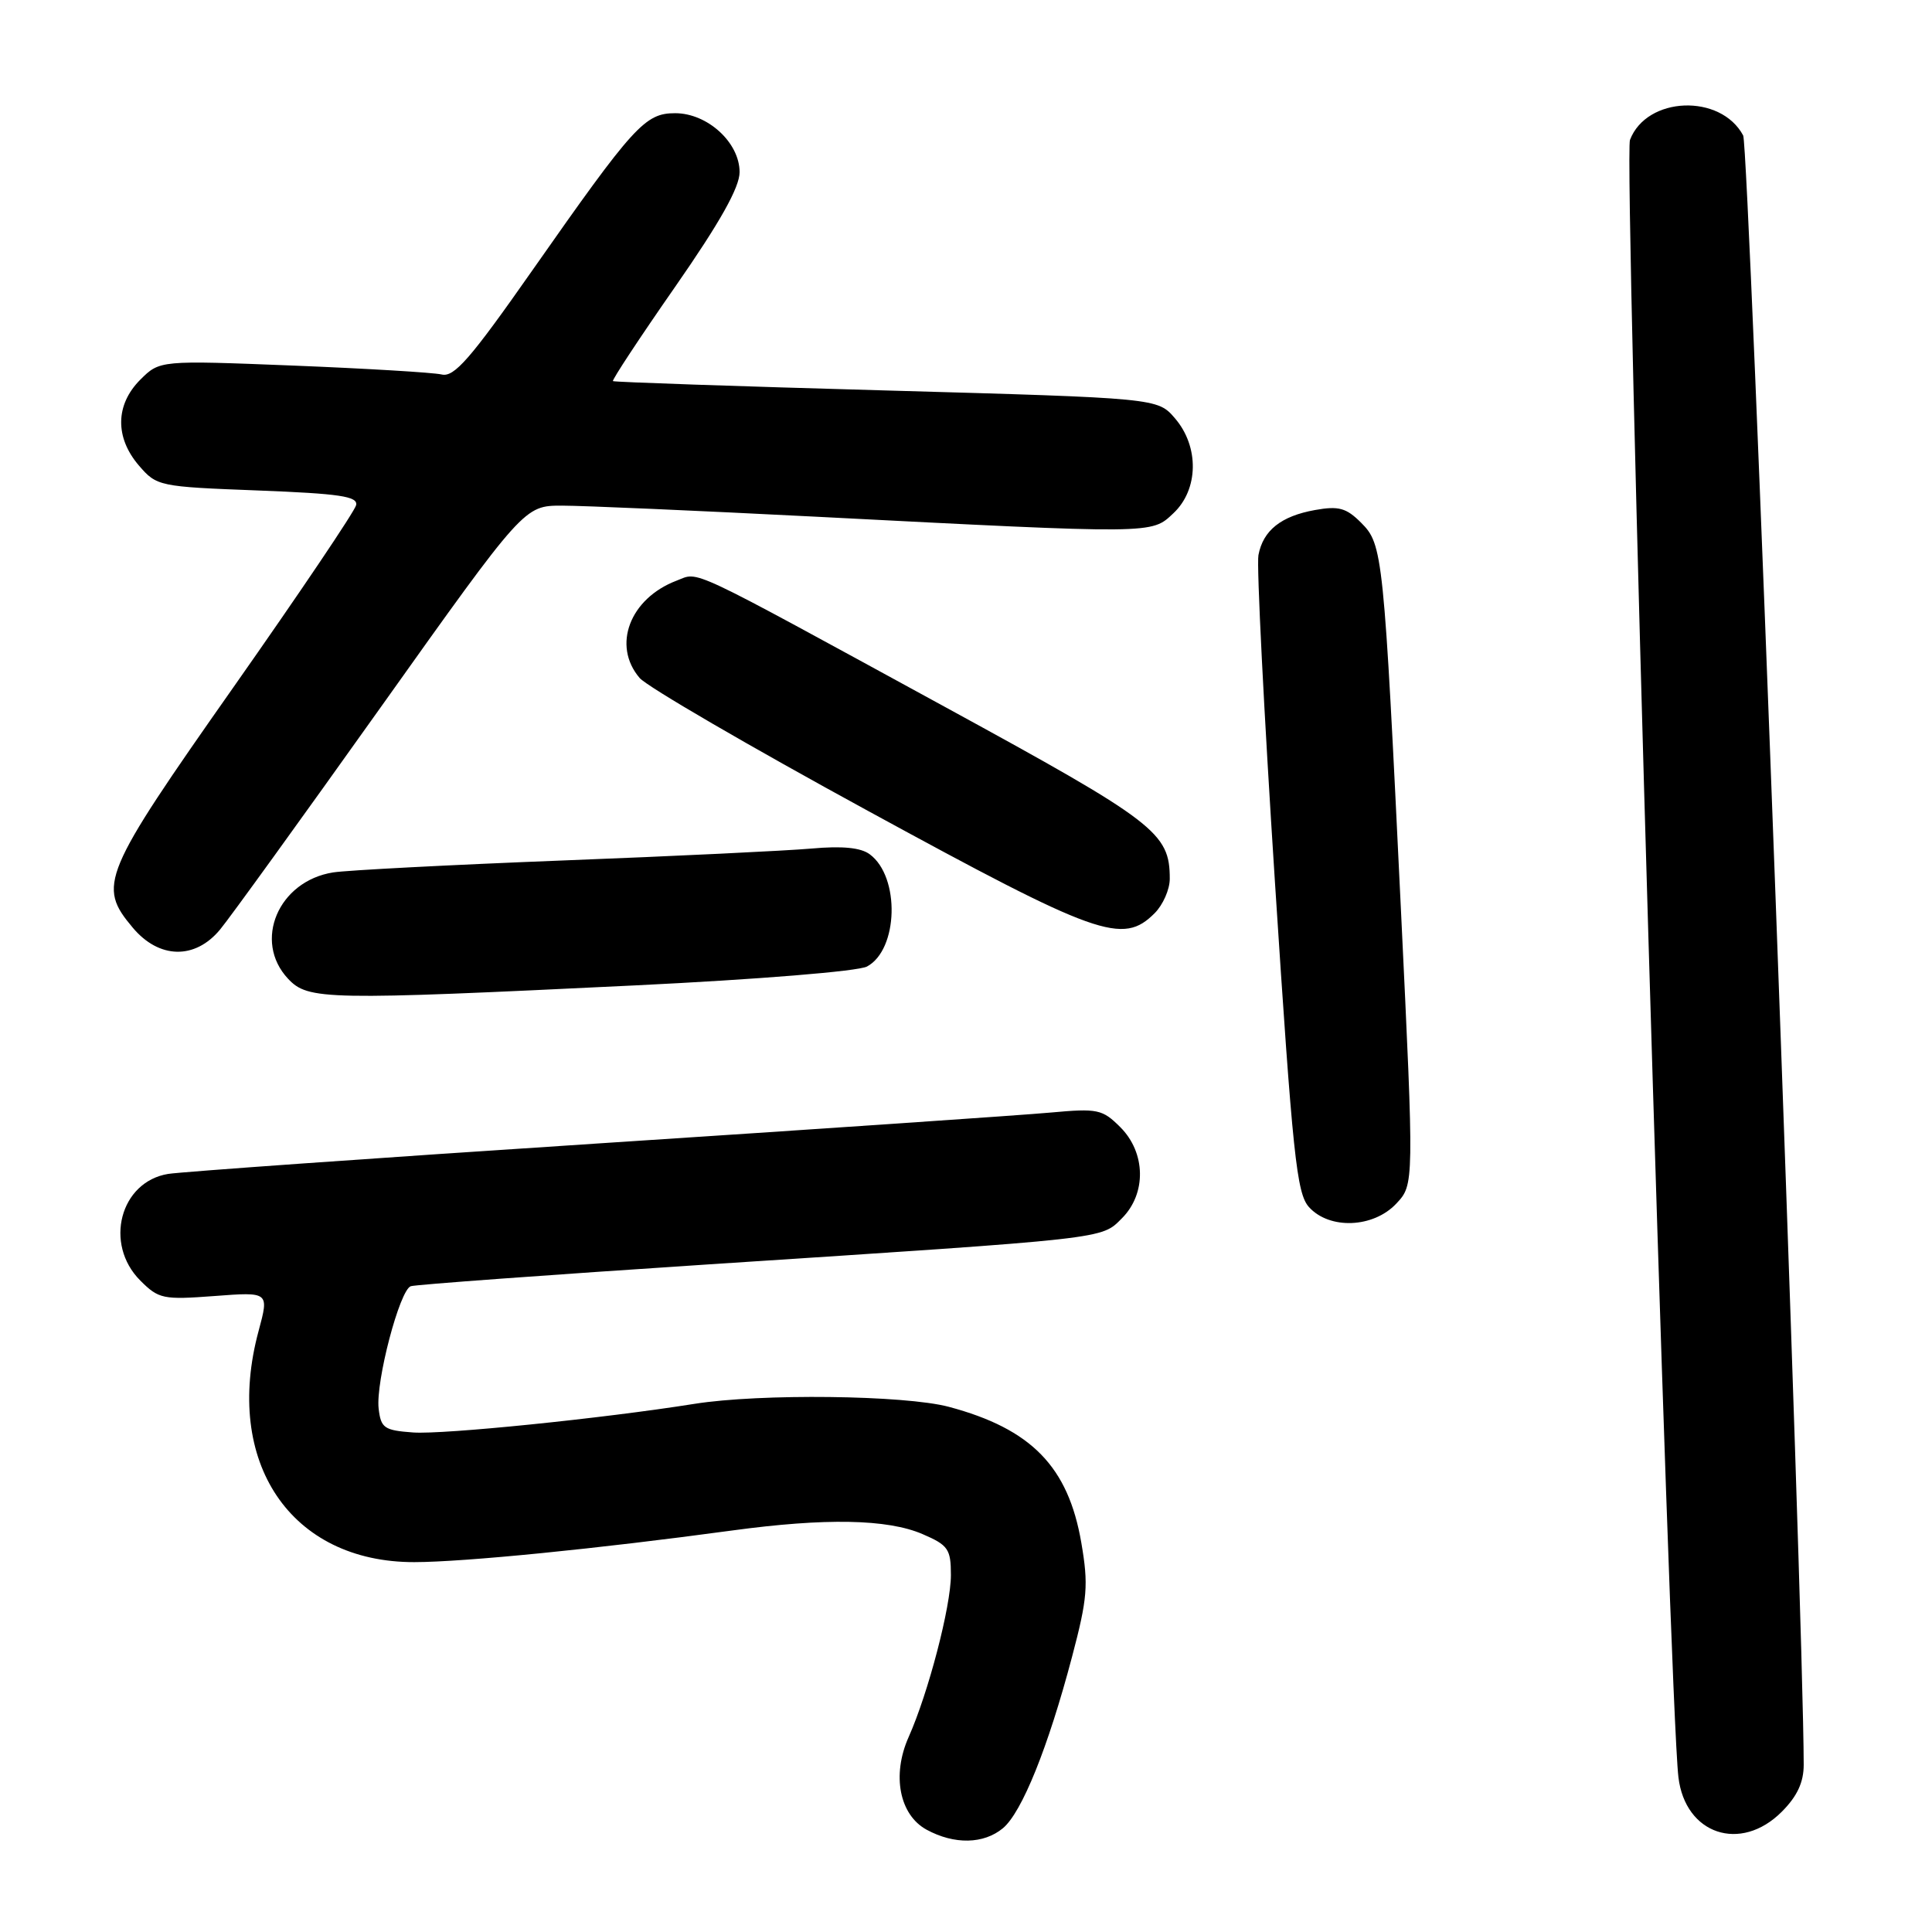<?xml version="1.0" encoding="UTF-8" standalone="no"?>
<!DOCTYPE svg PUBLIC "-//W3C//DTD SVG 1.1//EN" "http://www.w3.org/Graphics/SVG/1.1/DTD/svg11.dtd" >
<svg xmlns="http://www.w3.org/2000/svg" xmlns:xlink="http://www.w3.org/1999/xlink" version="1.1" viewBox="0 0 256 256">
 <g >
 <path fill="currentColor"
d=" M 132.89 242.25 C 135.40 240.16 138.87 231.58 142.05 219.54 C 144.10 211.78 144.24 210.02 143.28 204.42 C 141.55 194.34 136.66 189.33 125.72 186.41 C 119.88 184.86 100.72 184.63 92.00 186.02 C 79.89 187.95 58.73 190.10 54.74 189.81 C 50.90 189.53 50.47 189.23 50.17 186.63 C 49.77 183.08 52.95 170.94 54.43 170.43 C 55.02 170.22 72.82 168.92 94.00 167.53 C 147.17 164.06 145.88 164.21 148.66 161.43 C 151.93 158.16 151.83 152.74 148.45 149.36 C 146.07 146.98 145.45 146.85 139.20 147.42 C 135.51 147.76 108.42 149.61 79.00 151.53 C 49.58 153.45 24.05 155.27 22.28 155.55 C 15.91 156.59 13.75 164.84 18.59 169.68 C 21.03 172.12 21.61 172.24 28.42 171.73 C 35.66 171.18 35.66 171.18 34.27 176.34 C 29.56 193.74 38.51 207.02 54.91 206.99 C 61.52 206.98 79.27 205.21 97.00 202.80 C 109.36 201.12 117.60 201.27 122.25 203.28 C 125.64 204.74 126.00 205.26 126.00 208.70 C 126.00 212.85 123.01 224.32 120.39 230.19 C 118.15 235.23 119.18 240.49 122.79 242.45 C 126.46 244.44 130.34 244.36 132.89 242.25 Z  M 236.08 240.08 C 238.14 238.02 239.00 236.17 239.00 233.83 C 238.98 213.80 231.75 19.41 230.98 17.95 C 227.99 12.37 218.19 12.75 215.98 18.54 C 215.14 20.77 221.18 225.33 222.40 235.49 C 223.30 243.06 230.63 245.52 236.08 240.08 Z  M 185.02 159.48 C 187.38 156.96 187.38 156.96 185.64 120.73 C 183.35 73.22 183.24 72.15 180.34 69.25 C 178.39 67.30 177.38 67.02 174.25 67.58 C 169.74 68.39 167.37 70.28 166.75 73.55 C 166.49 74.89 167.48 94.41 168.94 116.94 C 171.29 153.19 171.81 158.13 173.45 159.95 C 176.17 162.95 181.98 162.72 185.02 159.48 Z  M 84.15 130.57 C 100.43 129.78 113.70 128.70 114.88 128.07 C 119.04 125.84 119.29 116.19 115.25 113.20 C 114.06 112.31 111.60 112.07 107.50 112.44 C 104.20 112.73 89.35 113.45 74.50 114.02 C 59.65 114.60 45.99 115.31 44.14 115.60 C 36.87 116.75 33.50 124.71 38.17 129.69 C 40.83 132.52 43.05 132.56 84.15 130.57 Z  M 29.16 123.17 C 30.45 121.62 40.04 108.34 50.48 93.67 C 69.46 67.00 69.46 67.00 74.48 67.00 C 77.24 67.00 92.32 67.66 108.00 68.46 C 153.20 70.78 152.54 70.78 155.48 68.01 C 158.83 64.87 158.92 59.18 155.69 55.43 C 153.39 52.75 153.39 52.75 117.44 51.74 C 97.67 51.19 81.37 50.63 81.22 50.50 C 81.06 50.37 84.77 44.74 89.47 37.99 C 95.41 29.45 98.00 24.83 98.00 22.81 C 98.00 18.89 93.75 15.00 89.46 15.00 C 85.46 15.00 84.00 16.61 70.52 35.85 C 62.32 47.56 60.18 50.02 58.52 49.62 C 57.41 49.36 48.55 48.83 38.83 48.44 C 21.17 47.74 21.17 47.74 18.58 50.32 C 15.28 53.63 15.21 57.97 18.41 61.69 C 20.77 64.43 21.06 64.49 34.16 64.99 C 45.02 65.41 47.44 65.77 47.19 66.93 C 47.02 67.72 39.71 78.57 30.94 91.05 C 13.48 115.91 12.89 117.33 17.59 122.92 C 21.08 127.08 25.84 127.18 29.16 123.17 Z  M 153.00 121.00 C 154.10 119.90 155.00 117.85 155.00 116.45 C 155.00 110.34 153.16 108.93 125.32 93.73 C 90.41 74.68 92.74 75.77 89.65 76.94 C 83.45 79.30 81.08 85.53 84.75 89.83 C 85.71 90.97 99.32 98.89 115.00 107.44 C 145.54 124.10 148.75 125.25 153.00 121.00 Z "/>
</g>
</svg>